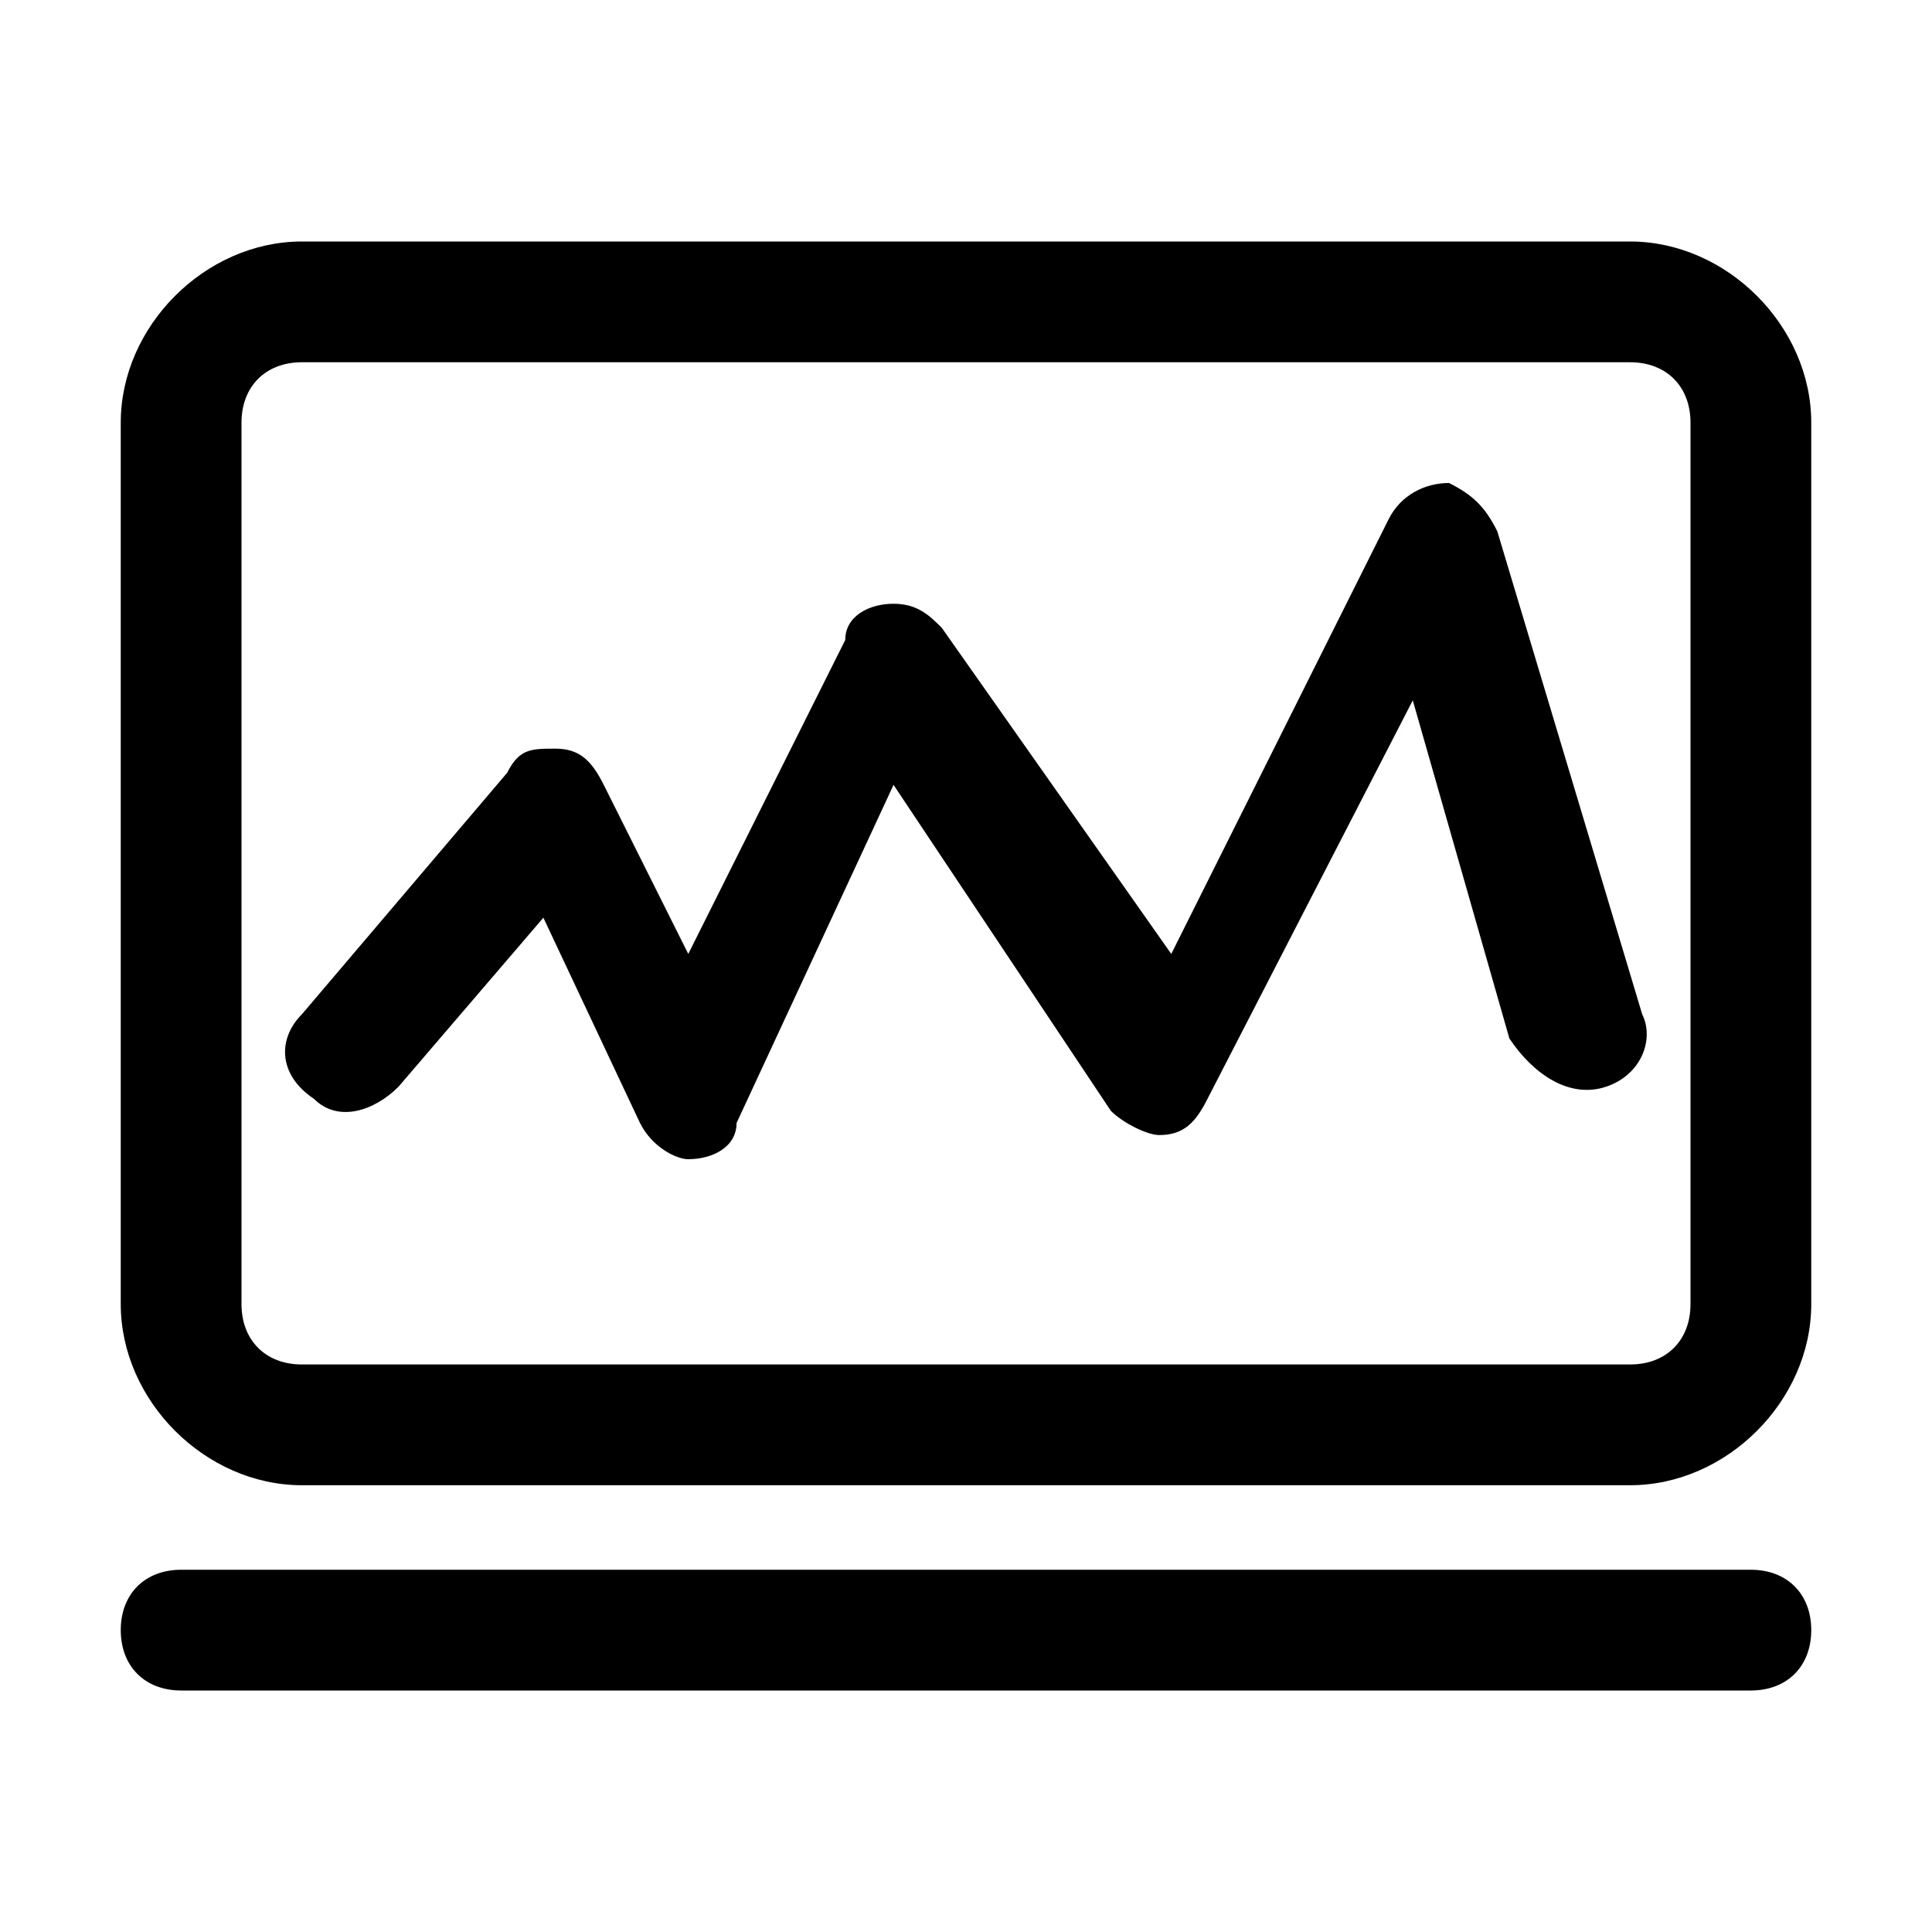 <?xml version="1.0" standalone="no"?><!DOCTYPE svg PUBLIC "-//W3C//DTD SVG 1.1//EN" "http://www.w3.org/Graphics/SVG/1.1/DTD/svg11.dtd"><svg class="icon" width="128px" height="128.00px" viewBox="0 0 1024 1024" version="1.1" xmlns="http://www.w3.org/2000/svg"><path  d="M864 128h-704C108.8 128 64 172.8 64 224v467.2c0 51.2 44.8 96 96 96h704c51.2 0 96-44.8 96-96V224c0-51.2-44.8-96-96-96z m32 563.2c0 19.2-12.8 32-32 32h-704c-19.2 0-32-12.8-32-32V224c0-19.2 12.8-32 32-32h704c19.2 0 32 12.8 32 32v467.2zM928 832h-832c-19.2 0-32 12.8-32 32s12.8 32 32 32h832c19.2 0 32-12.8 32-32s-12.8-32-32-32zM793.6 281.6c-6.4-12.8-12.8-19.2-25.6-25.6-12.8 0-25.6 6.4-32 19.2L620.8 505.6 499.2 332.8c-6.4-6.4-12.8-12.8-25.6-12.8s-25.6 6.4-25.6 19.2L364.8 505.6 320 416c-6.4-12.8-12.8-19.2-25.6-19.2s-19.2 0-25.6 12.8l-108.8 128c-12.8 12.8-12.8 32 6.4 44.8 12.8 12.8 32 6.4 44.8-6.4l76.8-89.6 51.2 108.8c6.4 12.8 19.2 19.2 25.6 19.2 12.8 0 25.6-6.4 25.6-19.2l83.2-179.2 115.2 172.8c6.4 6.4 19.2 12.8 25.6 12.8 12.8 0 19.2-6.4 25.6-19.2l108.8-211.2 51.2 179.2c12.8 19.2 32 32 51.2 25.6 19.2-6.4 25.6-25.6 19.2-38.4l-76.8-256z" /></svg>
